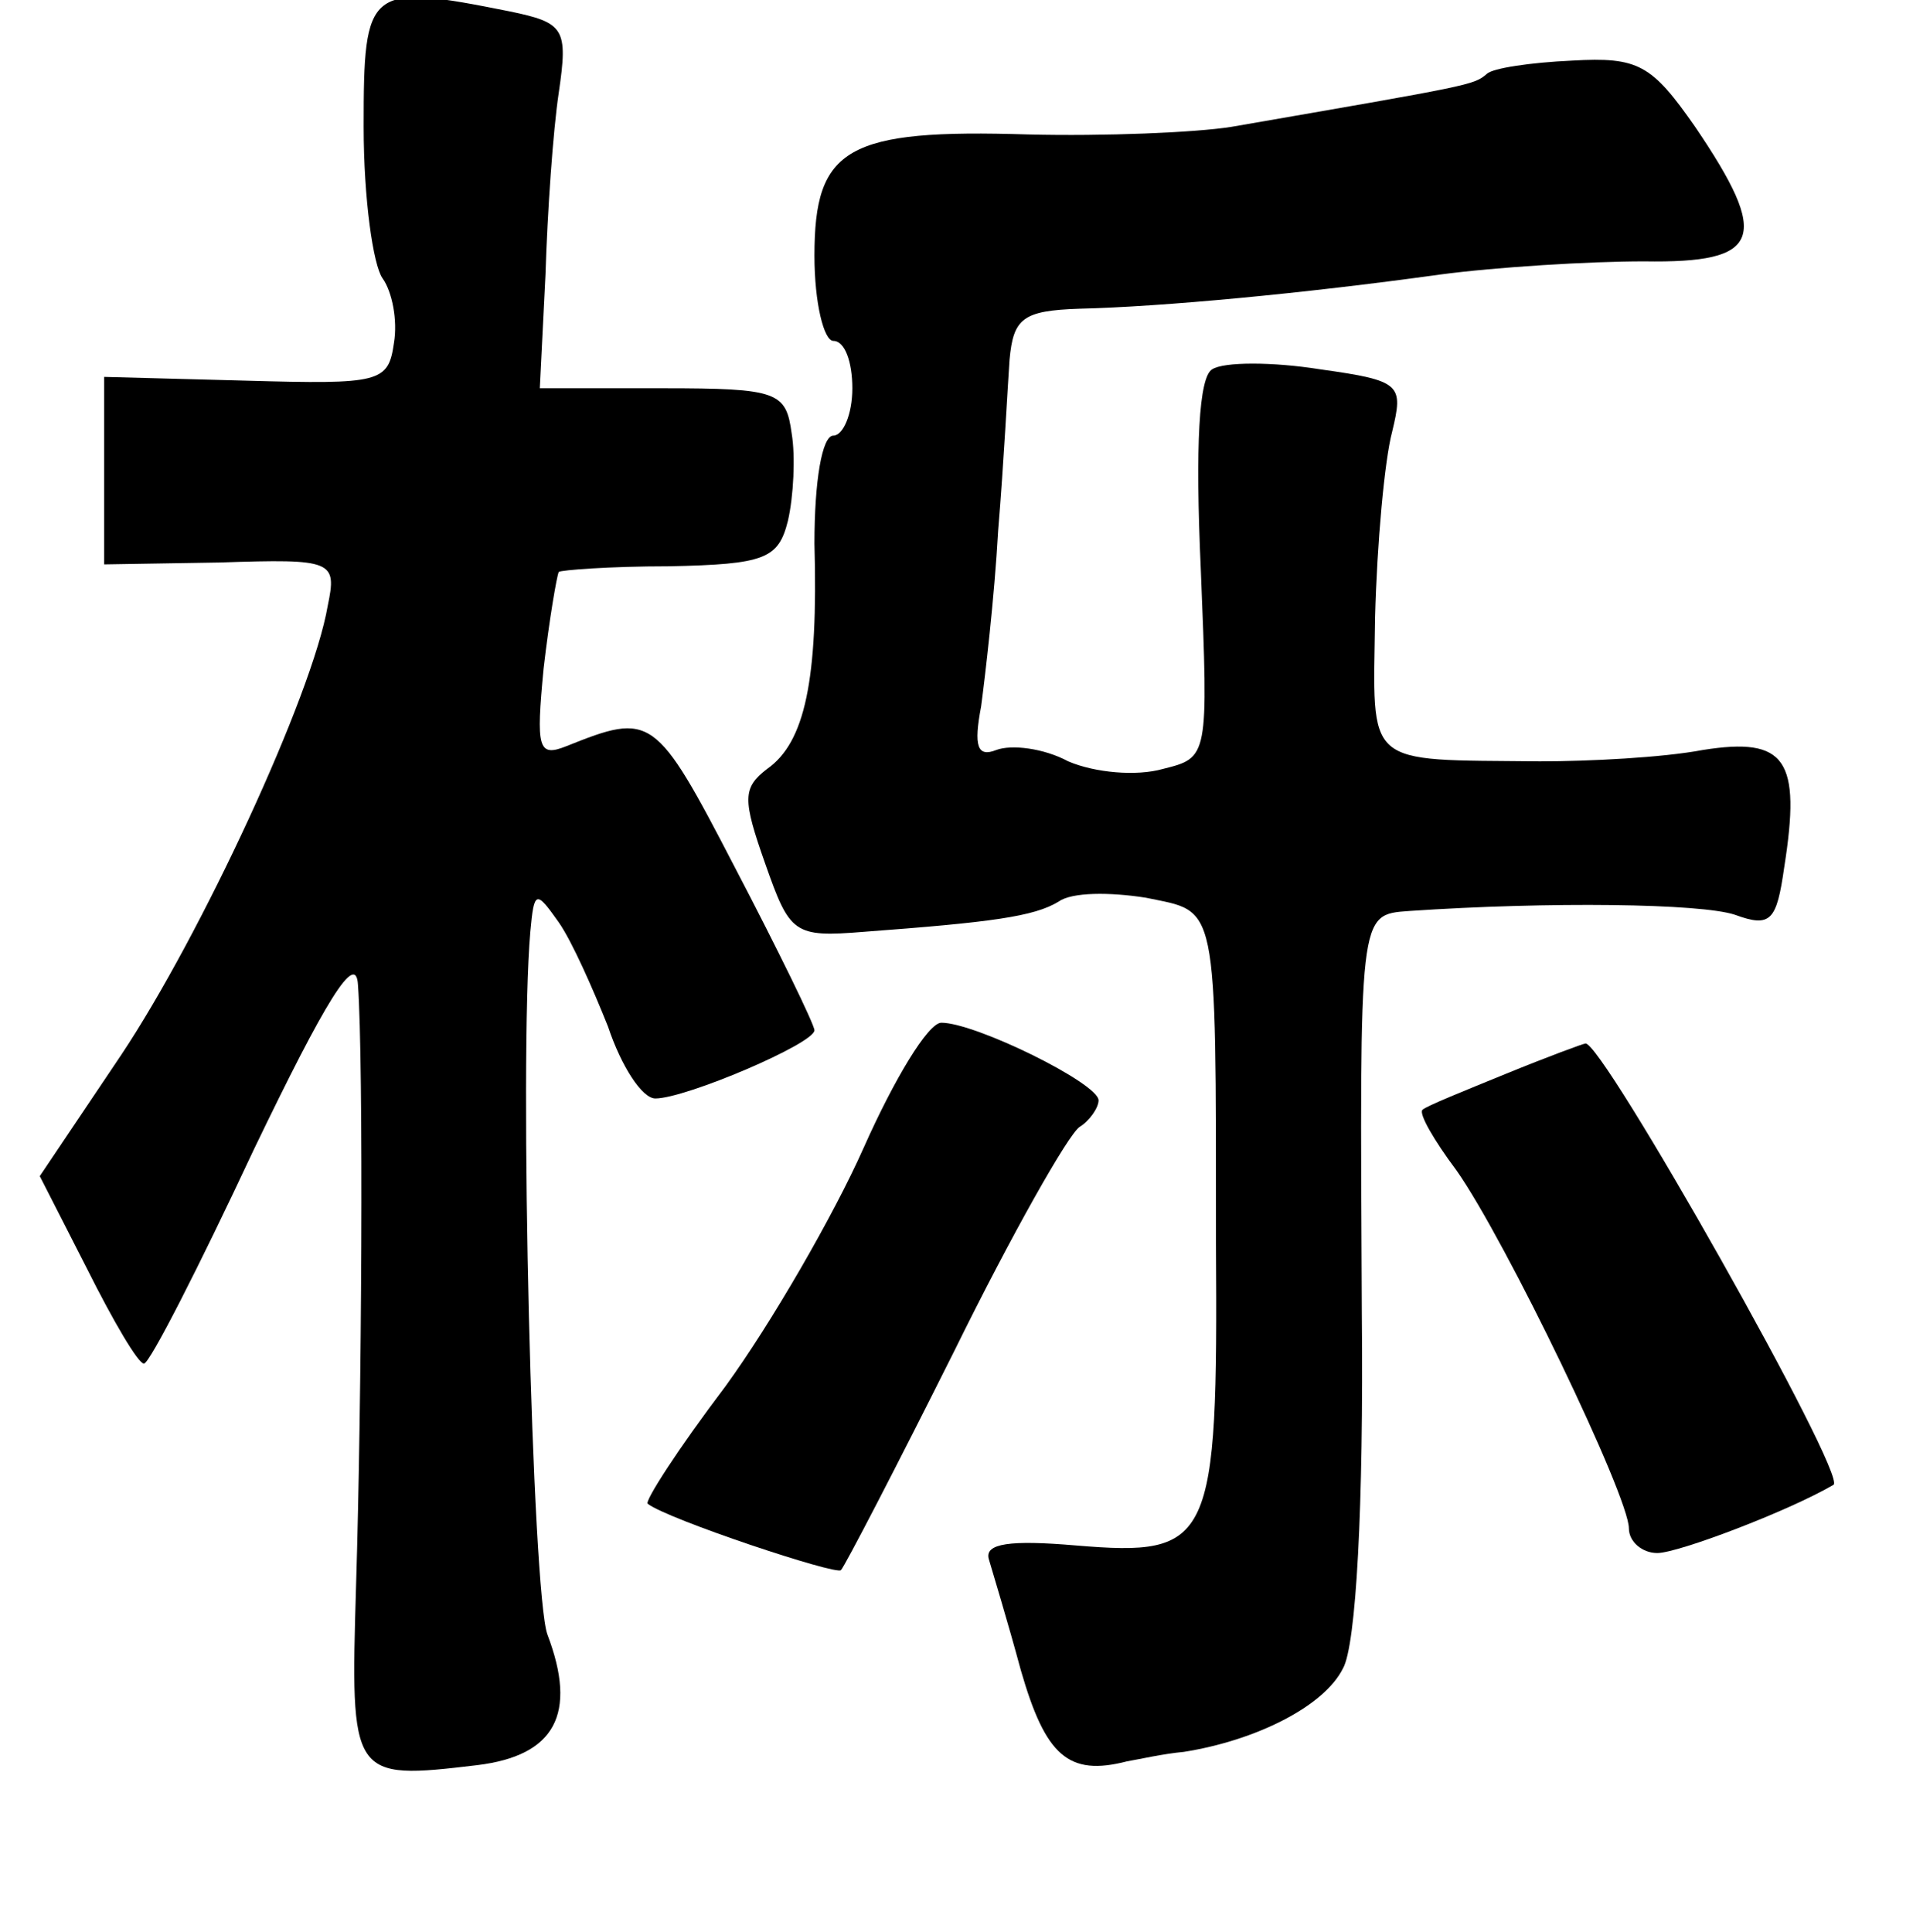 <?xml version="1.0" standalone="no"?>
<!DOCTYPE svg PUBLIC "-//W3C//DTD SVG 20010904//EN"
 "http://www.w3.org/TR/2001/REC-SVG-20010904/DTD/svg10.dtd">
<svg version="1.0" xmlns="http://www.w3.org/2000/svg"
 width="101pt" height="102pt" viewBox="0 0 101 102"
 preserveAspectRatio="xMidYMid meet">
<g transform="translate(0,102) scale(0.1,-0.1)"
fill="#000000" stroke="none">
<path d="M192 953 c0 -38 5 -73 10 -80 5 -7 8 -22 6 -34 -3 -21 -7 -22 -78
-20 l-75 2 0 -49 0 -50 61 1 c60 2 62 1 57 -23 -8 -47 -67 -174 -109 -237
l-43 -64 25 -49 c14 -28 27 -50 30 -50 3 0 29 51 58 113 38 79 54 105 55 87 3
-42 2 -220 -1 -317 -3 -102 -3 -103 64 -95 41 5 53 27 37 69 -8 22 -15 303 -9
371 2 22 3 22 15 5 7 -10 18 -35 26 -55 7 -21 18 -38 25 -38 16 0 84 29 84 36
0 3 -19 42 -42 86 -42 81 -44 82 -89 64 -15 -6 -16 -1 -12 41 3 26 7 49 8 51
1 1 27 3 58 3 51 1 58 4 63 24 3 13 4 34 2 46 -3 22 -7 24 -68 24 l-65 0 3 60
c1 33 4 76 7 96 5 34 3 37 -26 43 -75 15 -77 13 -77 -61z"/>
<path d="M785 981 c-7 -6 -8 -6 -135 -28 -19 -3 -67 -5 -107 -4 -96 3 -113 -7
-113 -64 0 -25 5 -45 10 -45 6 0 10 -11 10 -25 0 -14 -5 -25 -10 -25 -6 0 -10
-24 -10 -57 2 -72 -5 -105 -25 -119 -13 -10 -13 -16 -1 -50 13 -37 15 -39 52
-36 67 5 90 8 103 16 7 5 27 5 46 2 38 -8 37 1 37 -183 1 -158 -2 -165 -74
-159 -35 3 -48 1 -46 -7 2 -7 10 -33 17 -59 13 -45 25 -56 56 -48 6 1 19 4 30
5 38 6 74 24 84 44 7 12 11 86 10 188 -1 212 -2 210 25 212 74 5 154 4 172 -2
19 -7 22 -3 26 25 9 57 1 69 -43 62 -21 -4 -60 -6 -86 -6 -94 1 -88 -4 -87 76
1 39 5 83 9 98 6 25 5 27 -38 33 -25 4 -51 4 -57 0 -7 -4 -9 -40 -6 -106 4
-99 4 -99 -20 -105 -14 -4 -36 -2 -50 4 -13 7 -30 9 -38 6 -10 -4 -12 2 -8 23
2 15 7 57 9 93 3 36 5 76 6 90 2 22 7 26 37 27 43 1 118 8 190 18 30 4 79 7
108 7 62 -1 67 12 27 71 -23 33 -30 37 -65 35 -22 -1 -42 -4 -45 -7z"/>
<path d="M456 414 c-16 -36 -49 -93 -73 -126 -25 -33 -43 -61 -41 -62 10 -8
100 -38 102 -35 2 2 29 54 60 116 30 61 60 114 66 118 5 3 10 10 10 14 0 9
-65 41 -83 41 -7 0 -25 -30 -41 -66z"/>
<path d="M795 453 c-22 -9 -42 -17 -44 -19 -2 -2 6 -16 18 -32 26 -37 91 -172
91 -189 0 -7 7 -13 15 -13 11 0 69 22 93 36 8 4 -123 236 -131 233 -1 0 -20
-7 -42 -16z"/>
</g>
</svg>
